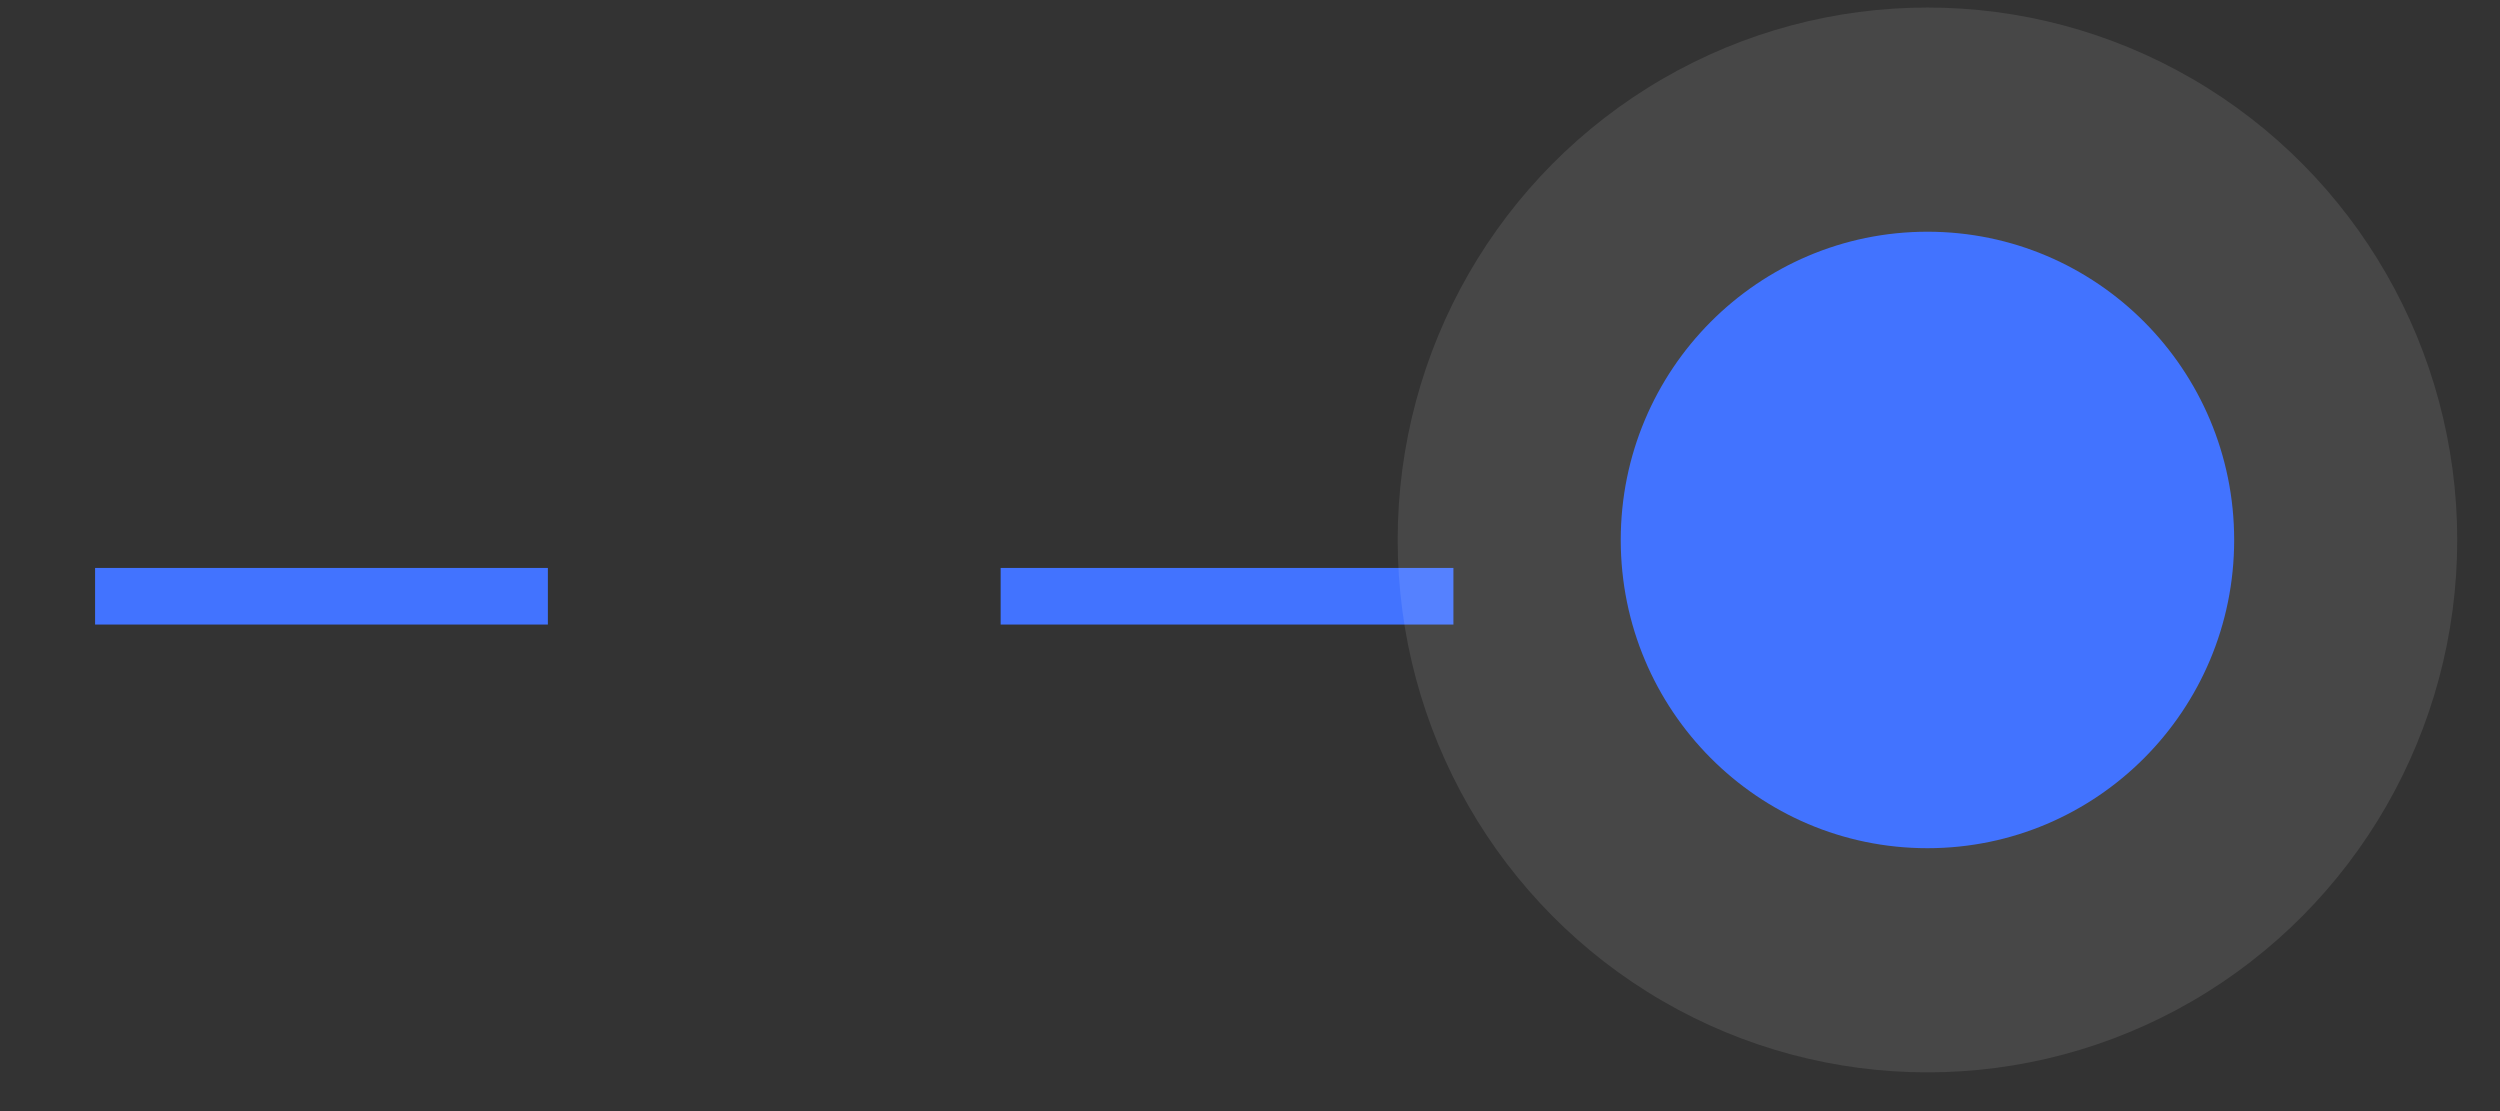 <svg width="54" height="24" viewBox="0 0 54 24" fill="none" xmlns="http://www.w3.org/2000/svg">
<rect x="0" y="0" width="54" height="24" fill="#333333" stroke="none"/>
<line x1="31.394" y1="12.879" x2="0.076" y2="12.879" stroke="#4273FF" stroke-width="1.223" stroke-dasharray="9.78 9.78"/>
<ellipse opacity="0.1" cx="41.633" cy="11.663" rx="11.443" ry="11.5" fill="white"/>
<ellipse cx="41.633" cy="11.663" rx="6.625" ry="6.658" fill="#4273FF"/>
</svg>
